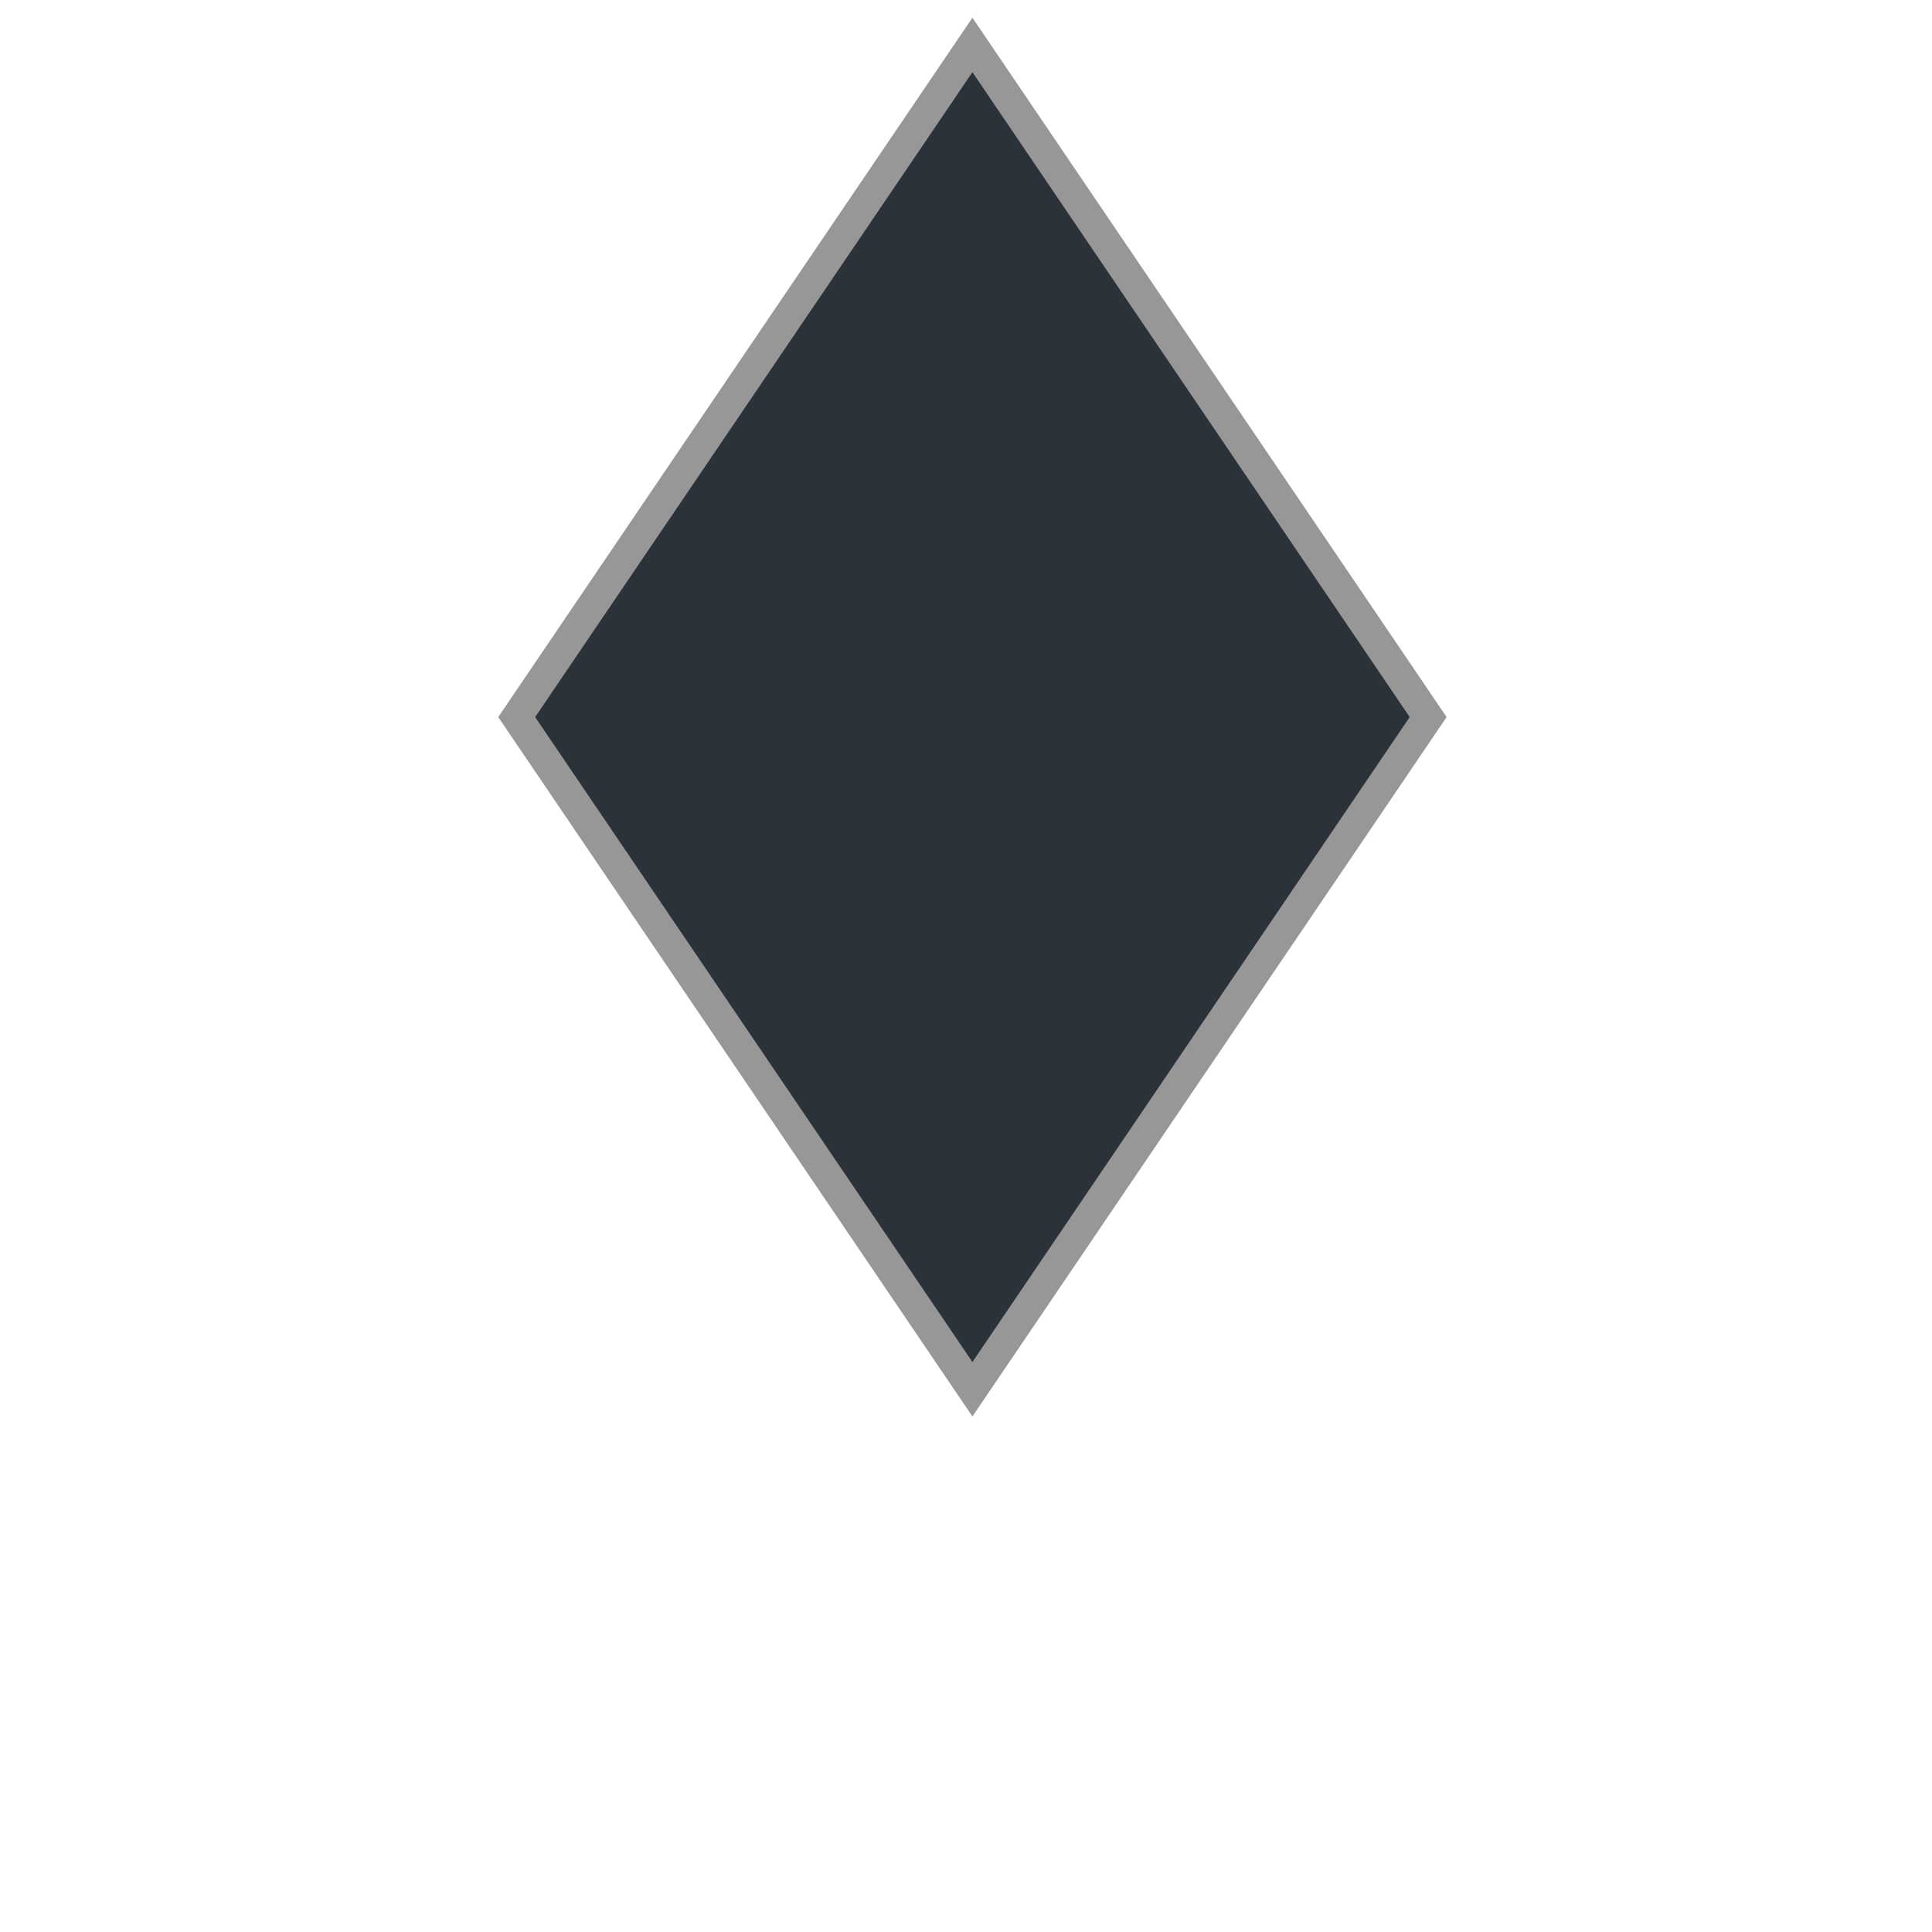 <svg xmlns="http://www.w3.org/2000/svg" width="32" height="32" viewBox="0 0 32 43">
    <g fill="none" fill-rule="evenodd">
        <path fill="#2B3239" fill-rule="nonzero" stroke="#979797" stroke-width=".68" d="M26.286 15.96L16.143 1 6 15.96l10.143 14.96z"/>
        <path d="M0 0h32v32H0z"/>
    </g>
</svg>
